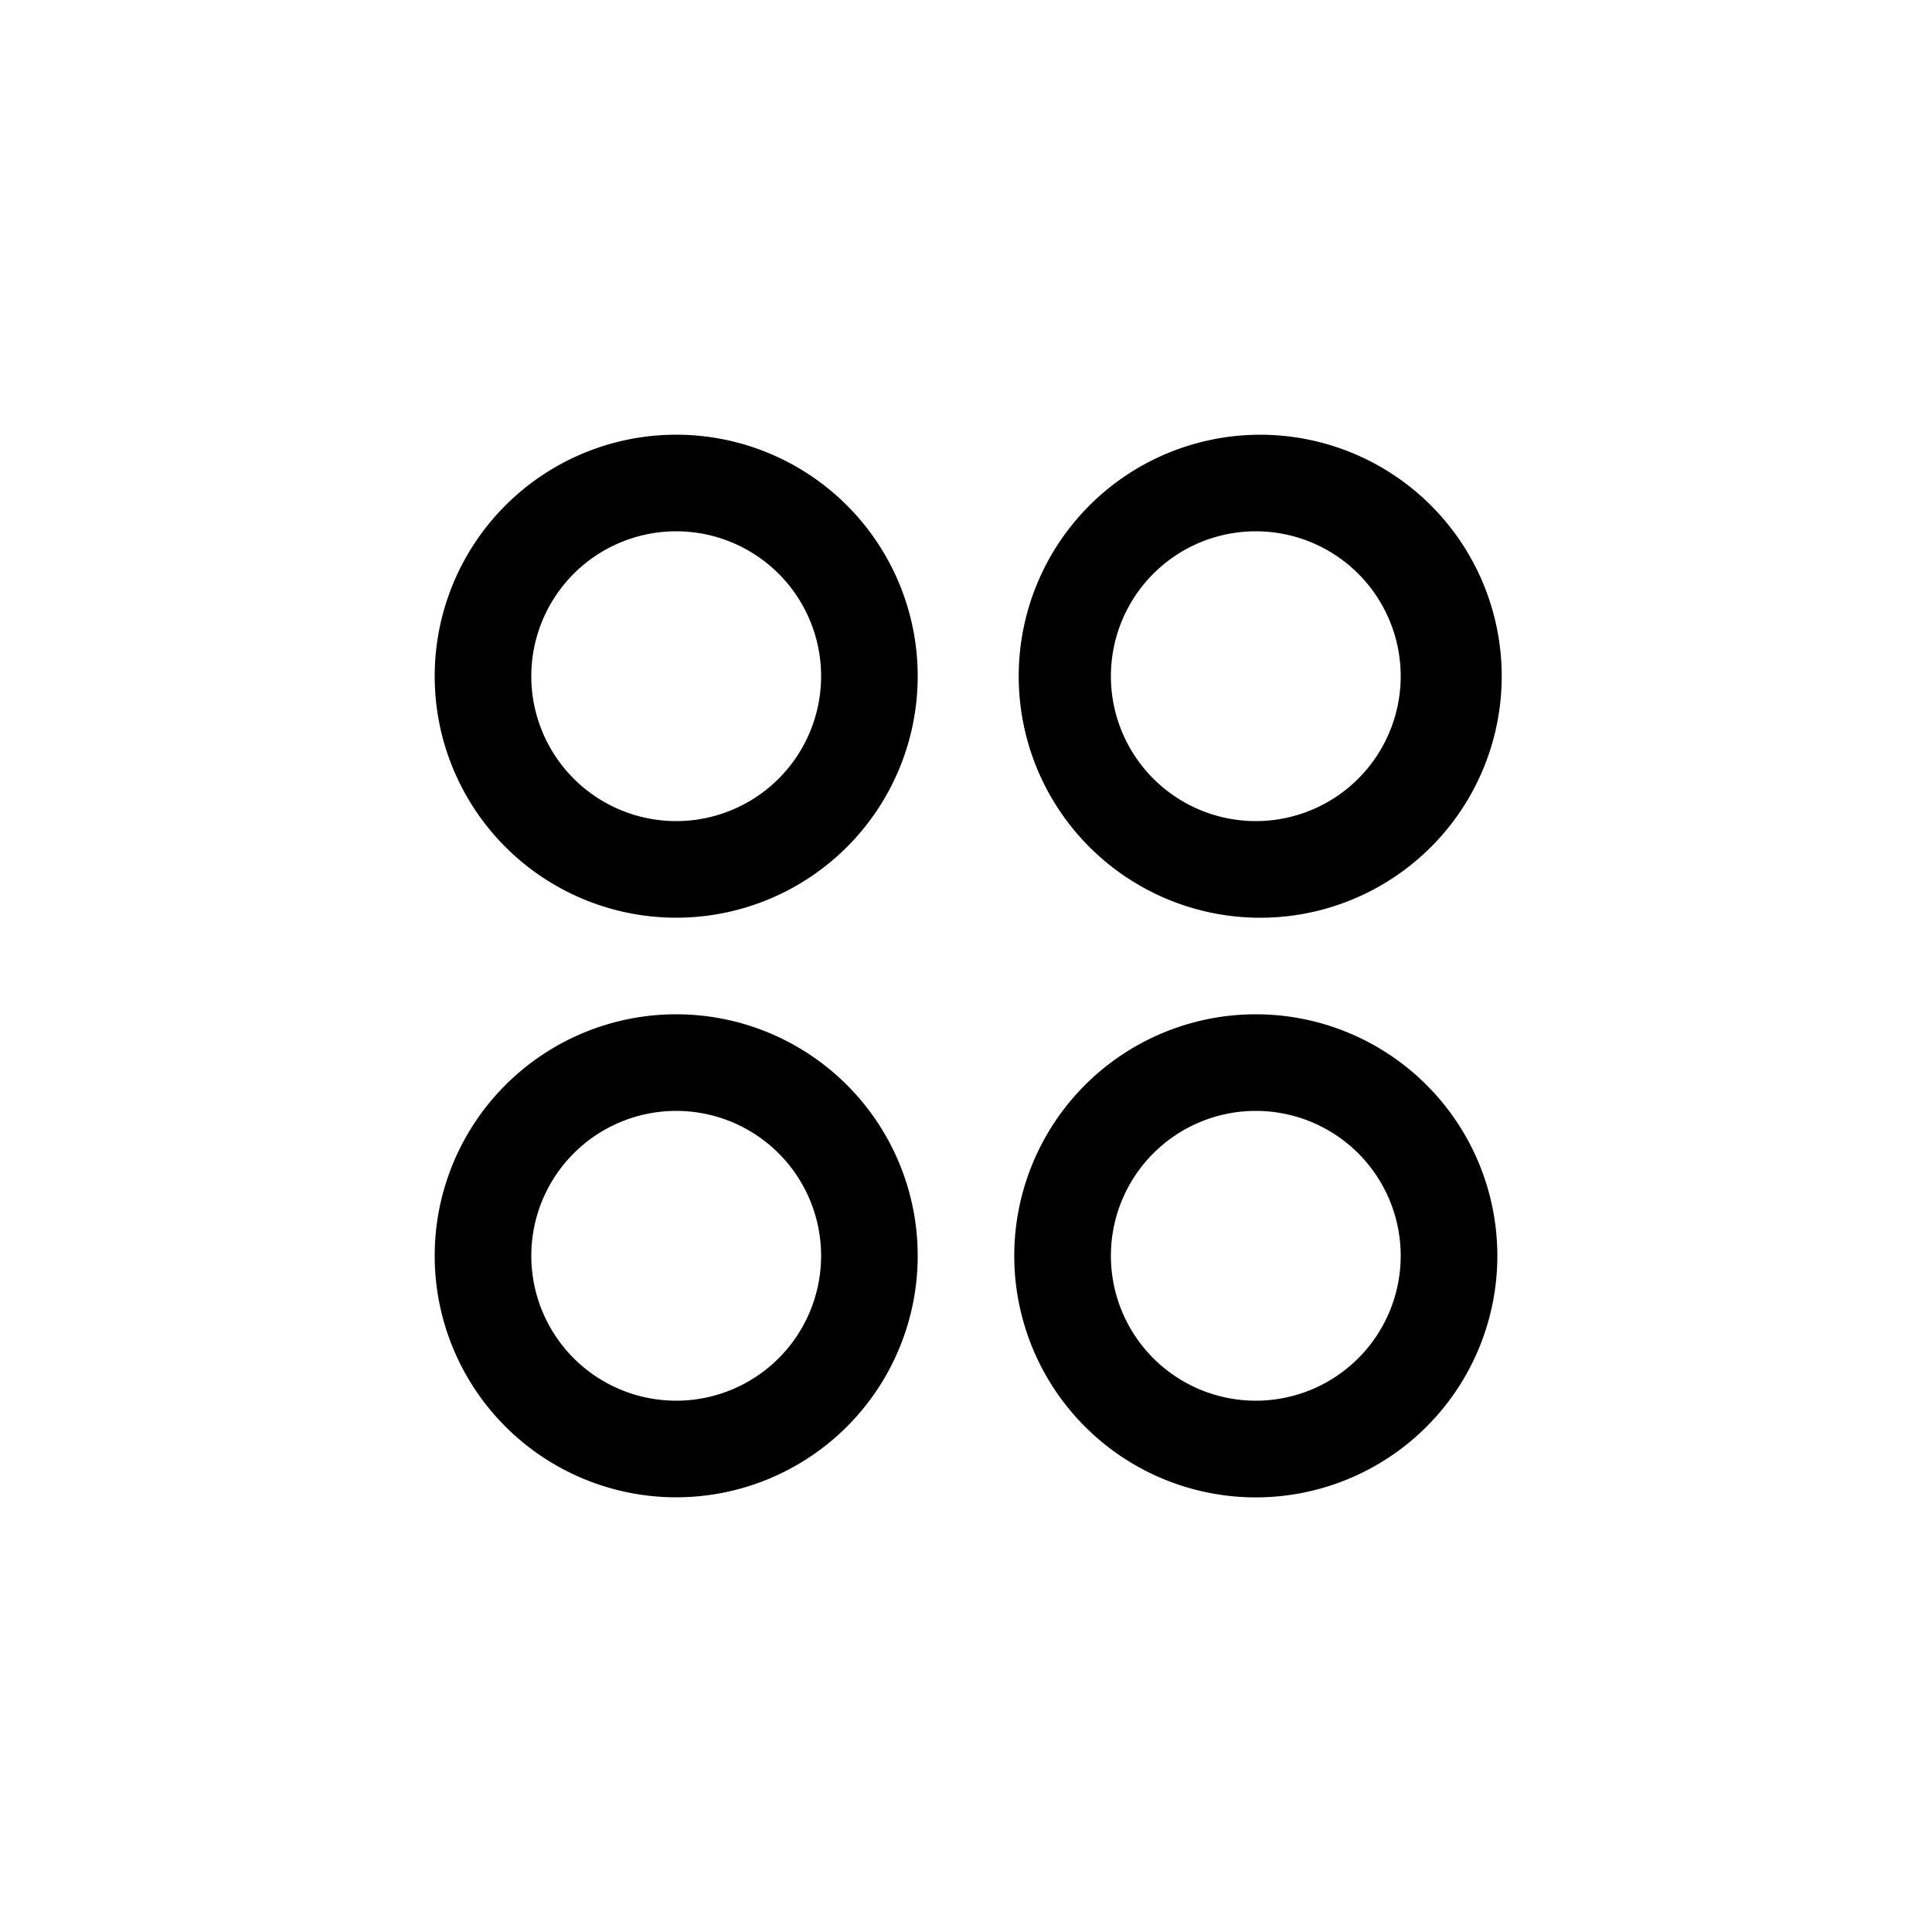 <svg xmlns="http://www.w3.org/2000/svg" viewBox="0 0 24 24" width="24" height="24"><path d="M8.4 5.4a3 3 0 1 0 0 6 3 3 0 0 0 0-6m0 4.8a1.8 1.8 0 1 1 0-3.6 1.8 1.8 0 0 1 0 3.6m7.2 1.2a3 3 0 1 0 0-5.999 3 3 0 0 0 0 5.999m0-4.8a1.8 1.8 0 1 1 0 3.6 1.8 1.8 0 0 1 0-3.6m-7.2 6a3 3 0 1 0 0 6 3 3 0 0 0 0-6m0 4.8a1.8 1.8 0 1 1 0-3.6 1.8 1.8 0 0 1 0 3.6m7.2-4.8a3 3 0 1 0 0 6.001 3 3 0 0 0 0-6.001m0 4.8a1.8 1.8 0 1 1 0-3.6 1.8 1.8 0 0 1 0 3.6"/></svg>